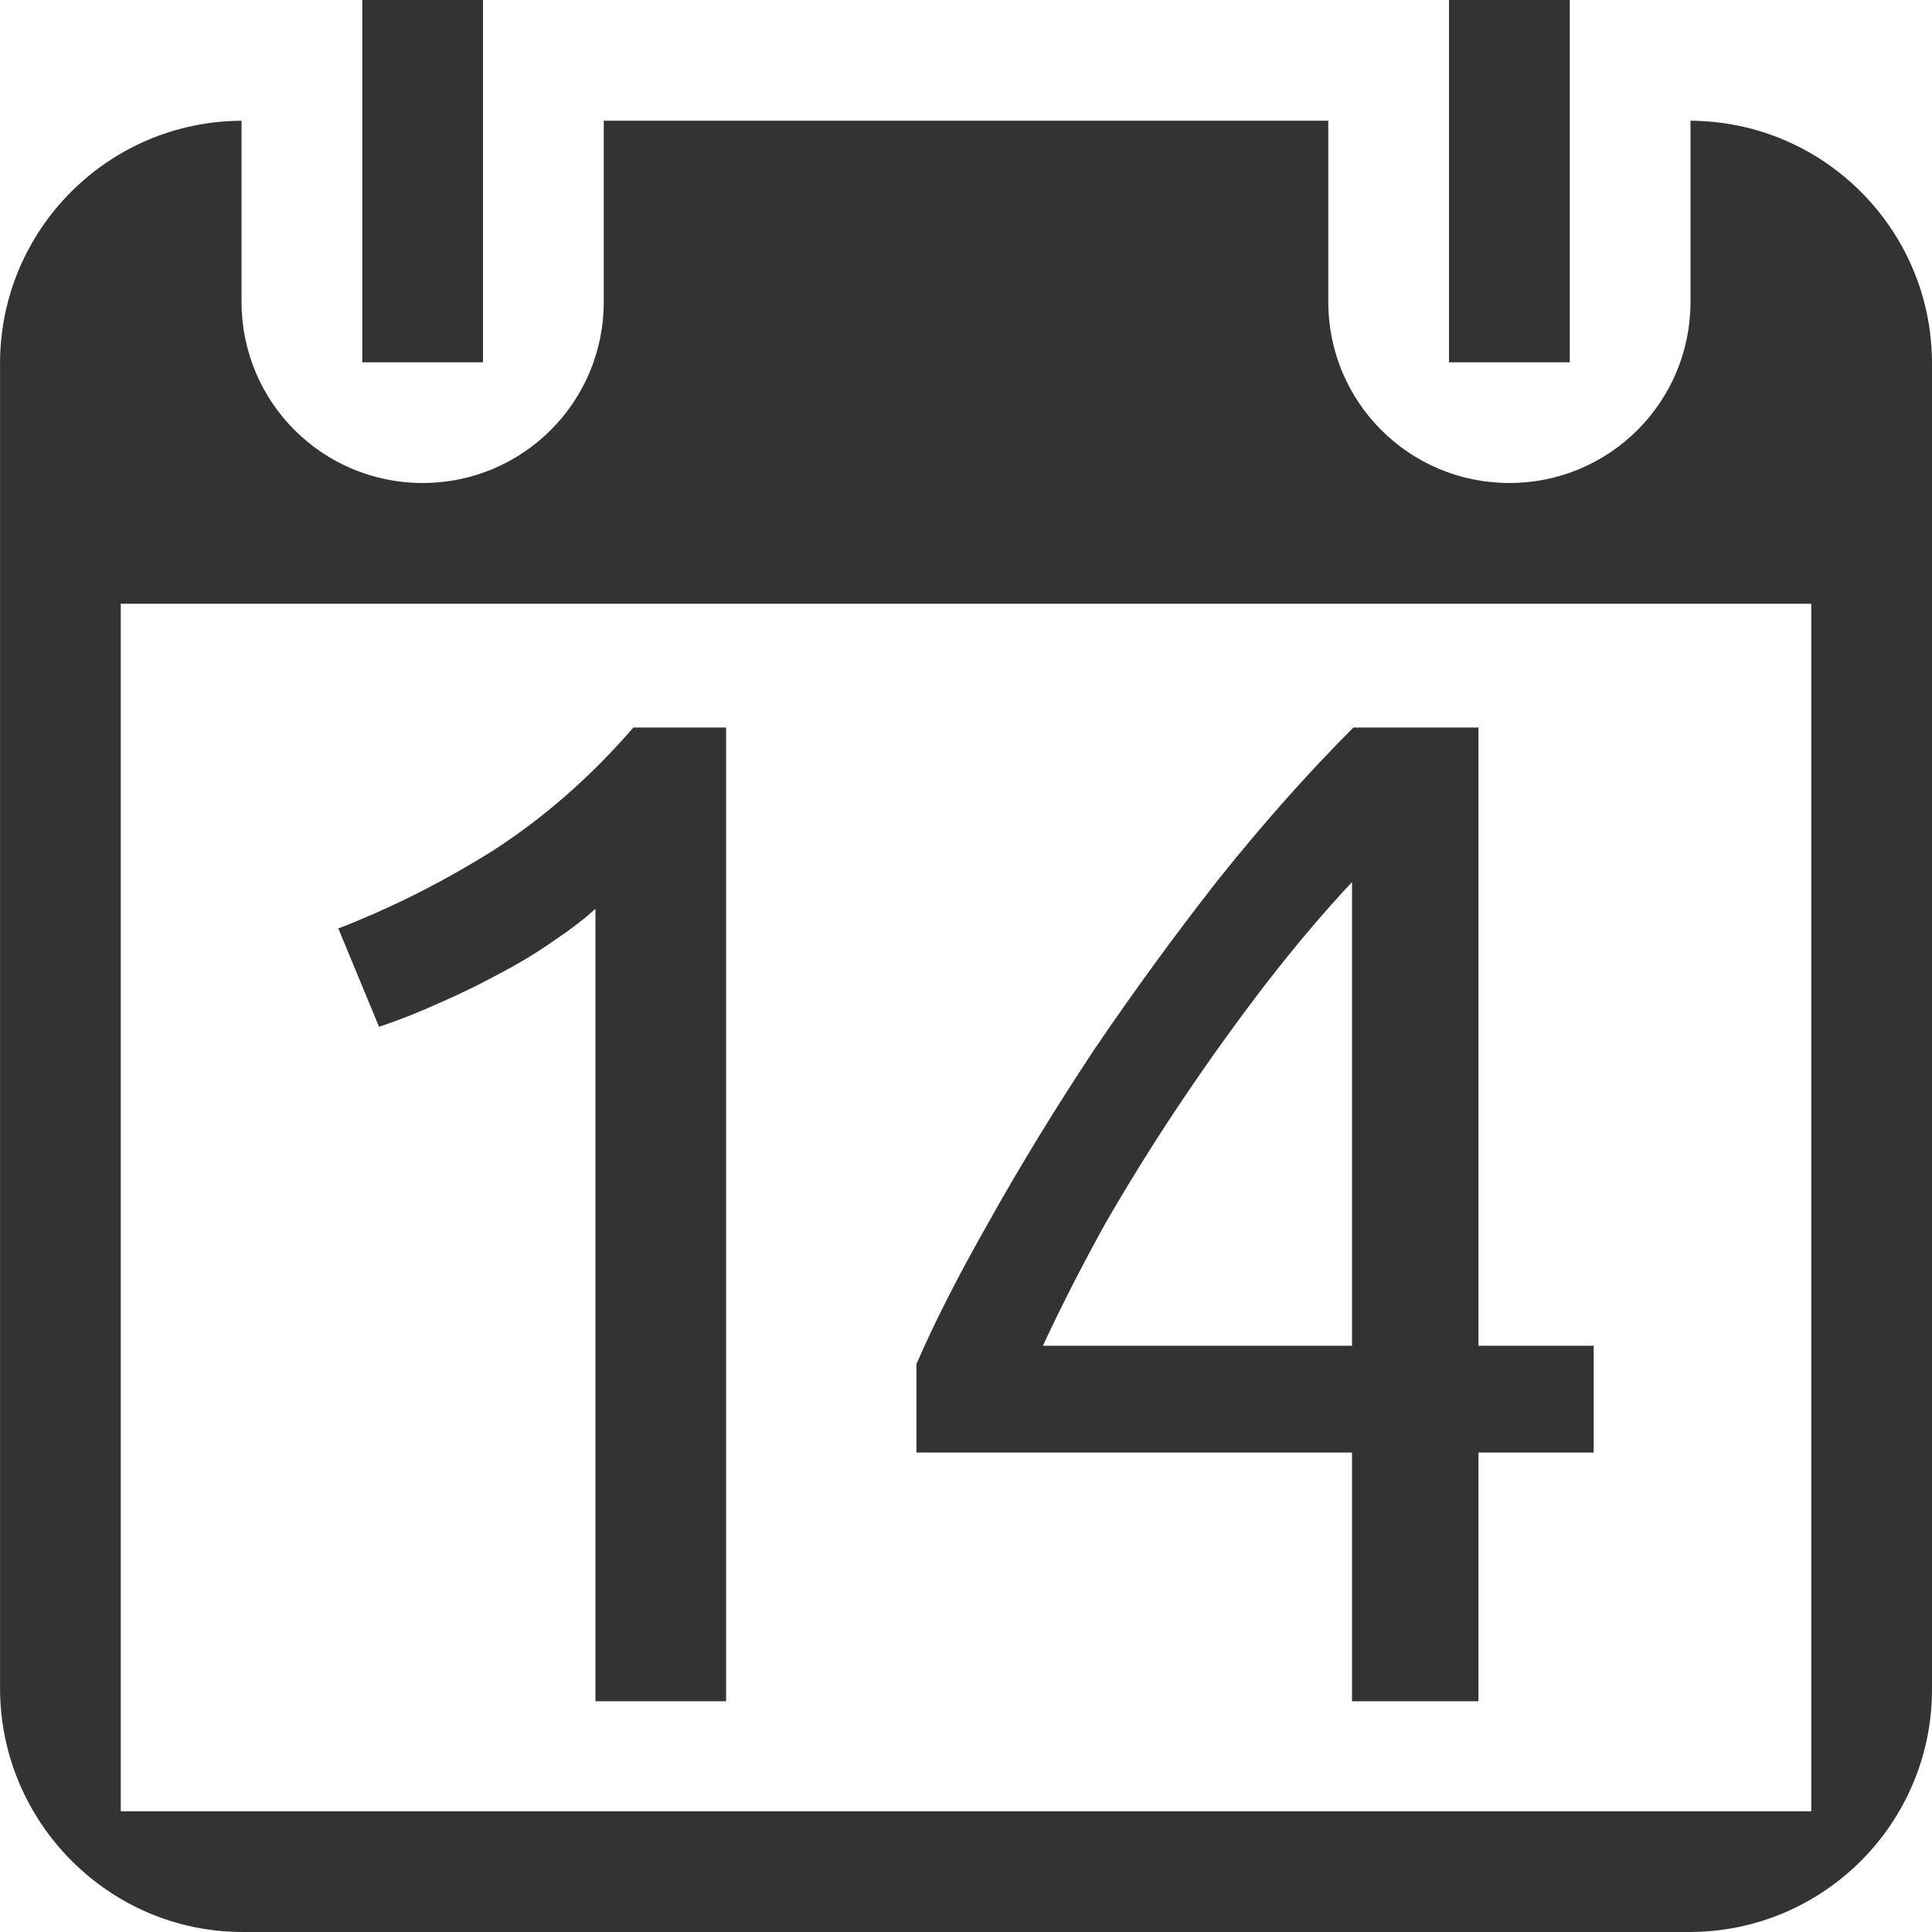 <?xml version="1.0" encoding="UTF-8" standalone="no"?>
<!-- Created with Inkscape (http://www.inkscape.org/) -->

<svg
   xmlns:dc="http://purl.org/dc/elements/1.1/"
   xmlns:cc="http://creativecommons.org/ns#"
   xmlns:rdf="http://www.w3.org/1999/02/22-rdf-syntax-ns#"
   xmlns:svg="http://www.w3.org/2000/svg"
   xmlns="http://www.w3.org/2000/svg"
   xmlns:sodipodi="http://sodipodi.sourceforge.net/DTD/sodipodi-0.dtd"
   xmlns:inkscape="http://www.inkscape.org/namespaces/inkscape"
   width="55"
   height="55"
   id="svg4274"
   version="1.1"
   inkscape:version="0.48.4 r9939"
   sodipodi:docname="info.svg">
  <defs
     id="defs4276" />
  <sodipodi:namedview
     id="base"
     pagecolor="#ffffff"
     bordercolor="#666666"
     borderopacity="1.0"
     inkscape:pageopacity="0.0"
     inkscape:pageshadow="2"
     inkscape:zoom="3.959798"
     inkscape:cx="45.248493"
     inkscape:cy="13.014186"
     inkscape:document-units="px"
     inkscape:current-layer="layer1"
     showgrid="false"
     inkscape:window-width="1920"
     inkscape:window-height="1023"
     inkscape:window-x="0"
     inkscape:window-y="28"
     inkscape:window-maximized="1" />
  <g
     inkscape:label="Capa 1"
     inkscape:groupmode="layer"
     id="layer1"
     transform="translate(0,-997.362)">
    <path
       clip-rule="evenodd"
       d="m 41.25,997.362 0,10.313 3.438,0 0,-10.313 z m -30.937,0 0,10.313 3.437,0 0,-10.313 z m 41.25,17.188 0,34.375 -48.125,0 0,-34.375 z m -3.472,37.812 c 3.816,0 6.909,-3.094 6.909,-6.909 l 0,-37.744 c 0,-3.816 -3.094,-6.91 -6.909,-6.91 l 0.034,0 0,5.156 c 0,2.853 -2.303,5.157 -5.156,5.157 -2.853,0 -5.156,-2.303 -5.156,-5.157 l 0,-5.156 -20.625,0 0,5.156 c 0,2.853 -2.303,5.157 -5.156,5.157 -2.853,0 -5.156,-2.303 -5.156,-5.157 l 0,-5.156 0.034,0 c -3.816,0 -6.909,3.094 -6.909,6.91 l 0,37.709 c 0,3.816 3.094,6.944 6.909,6.944 l 41.181,0 z"
       id="path207"
       inkscape:connector-curvature="0"
       style="fill:#333333;fill-opacity:1;fill-rule:evenodd"
       sodipodi:nodetypes="ccccccccccccccccssccsssccsssccssscc" />
    <g
       style="font-size:40px;font-style:normal;font-weight:normal;line-height:125%;letter-spacing:0px;word-spacing:0px;fill:#333333;fill-opacity:1;stroke:none;font-family:Sans"
       id="text2999"
       transform="translate(-95.357,-62.885)">
      <path
         d="m 104.988,1086.678 c 1.52,-0.587 3,-1.333 4.44,-2.24 1.44,-0.933 2.76,-2.093 3.96,-3.48 l 2.64,0 0,27.72 -3.72,0 0,-22.56 c -0.32,0.293 -0.72,0.6 -1.2,0.92 -0.453,0.32 -0.96,0.627 -1.52,0.92 -0.533,0.293 -1.107,0.573 -1.72,0.84 -0.587,0.267 -1.16,0.493 -1.72,0.68 l -1.16,-2.8"
         style="font-variant:normal;font-stretch:normal;fill:#333333;font-family:Ubuntu;-inkscape-font-specification:Ubuntu"
         id="path3004"
         inkscape:connector-curvature="0" />
      <path
         d="m 121.446,1099.078 c 0.507,-1.173 1.2,-2.533 2.08,-4.08 0.88,-1.573 1.867,-3.187 2.96,-4.84 1.12,-1.653 2.307,-3.28 3.56,-4.88 1.28,-1.6 2.56,-3.04 3.84,-4.32 l 3.56,0 0,17.6 3.28,0 0,3.04 -3.28,0 0,7.08 -3.6,0 0,-7.08 -12.4,0 0,-2.52 m 12.4,-13.72 c -0.8,0.853 -1.613,1.813 -2.44,2.88 -0.8,1.04 -1.587,2.133 -2.36,3.28 -0.773,1.147 -1.507,2.32 -2.2,3.52 -0.667,1.2 -1.267,2.373 -1.8,3.52 l 8.8,0 0,-13.2"
         style="font-variant:normal;font-stretch:normal;fill:#333333;font-family:Ubuntu;-inkscape-font-specification:Ubuntu"
         id="path3006"
         inkscape:connector-curvature="0" />
    </g>
  </g>
</svg>

